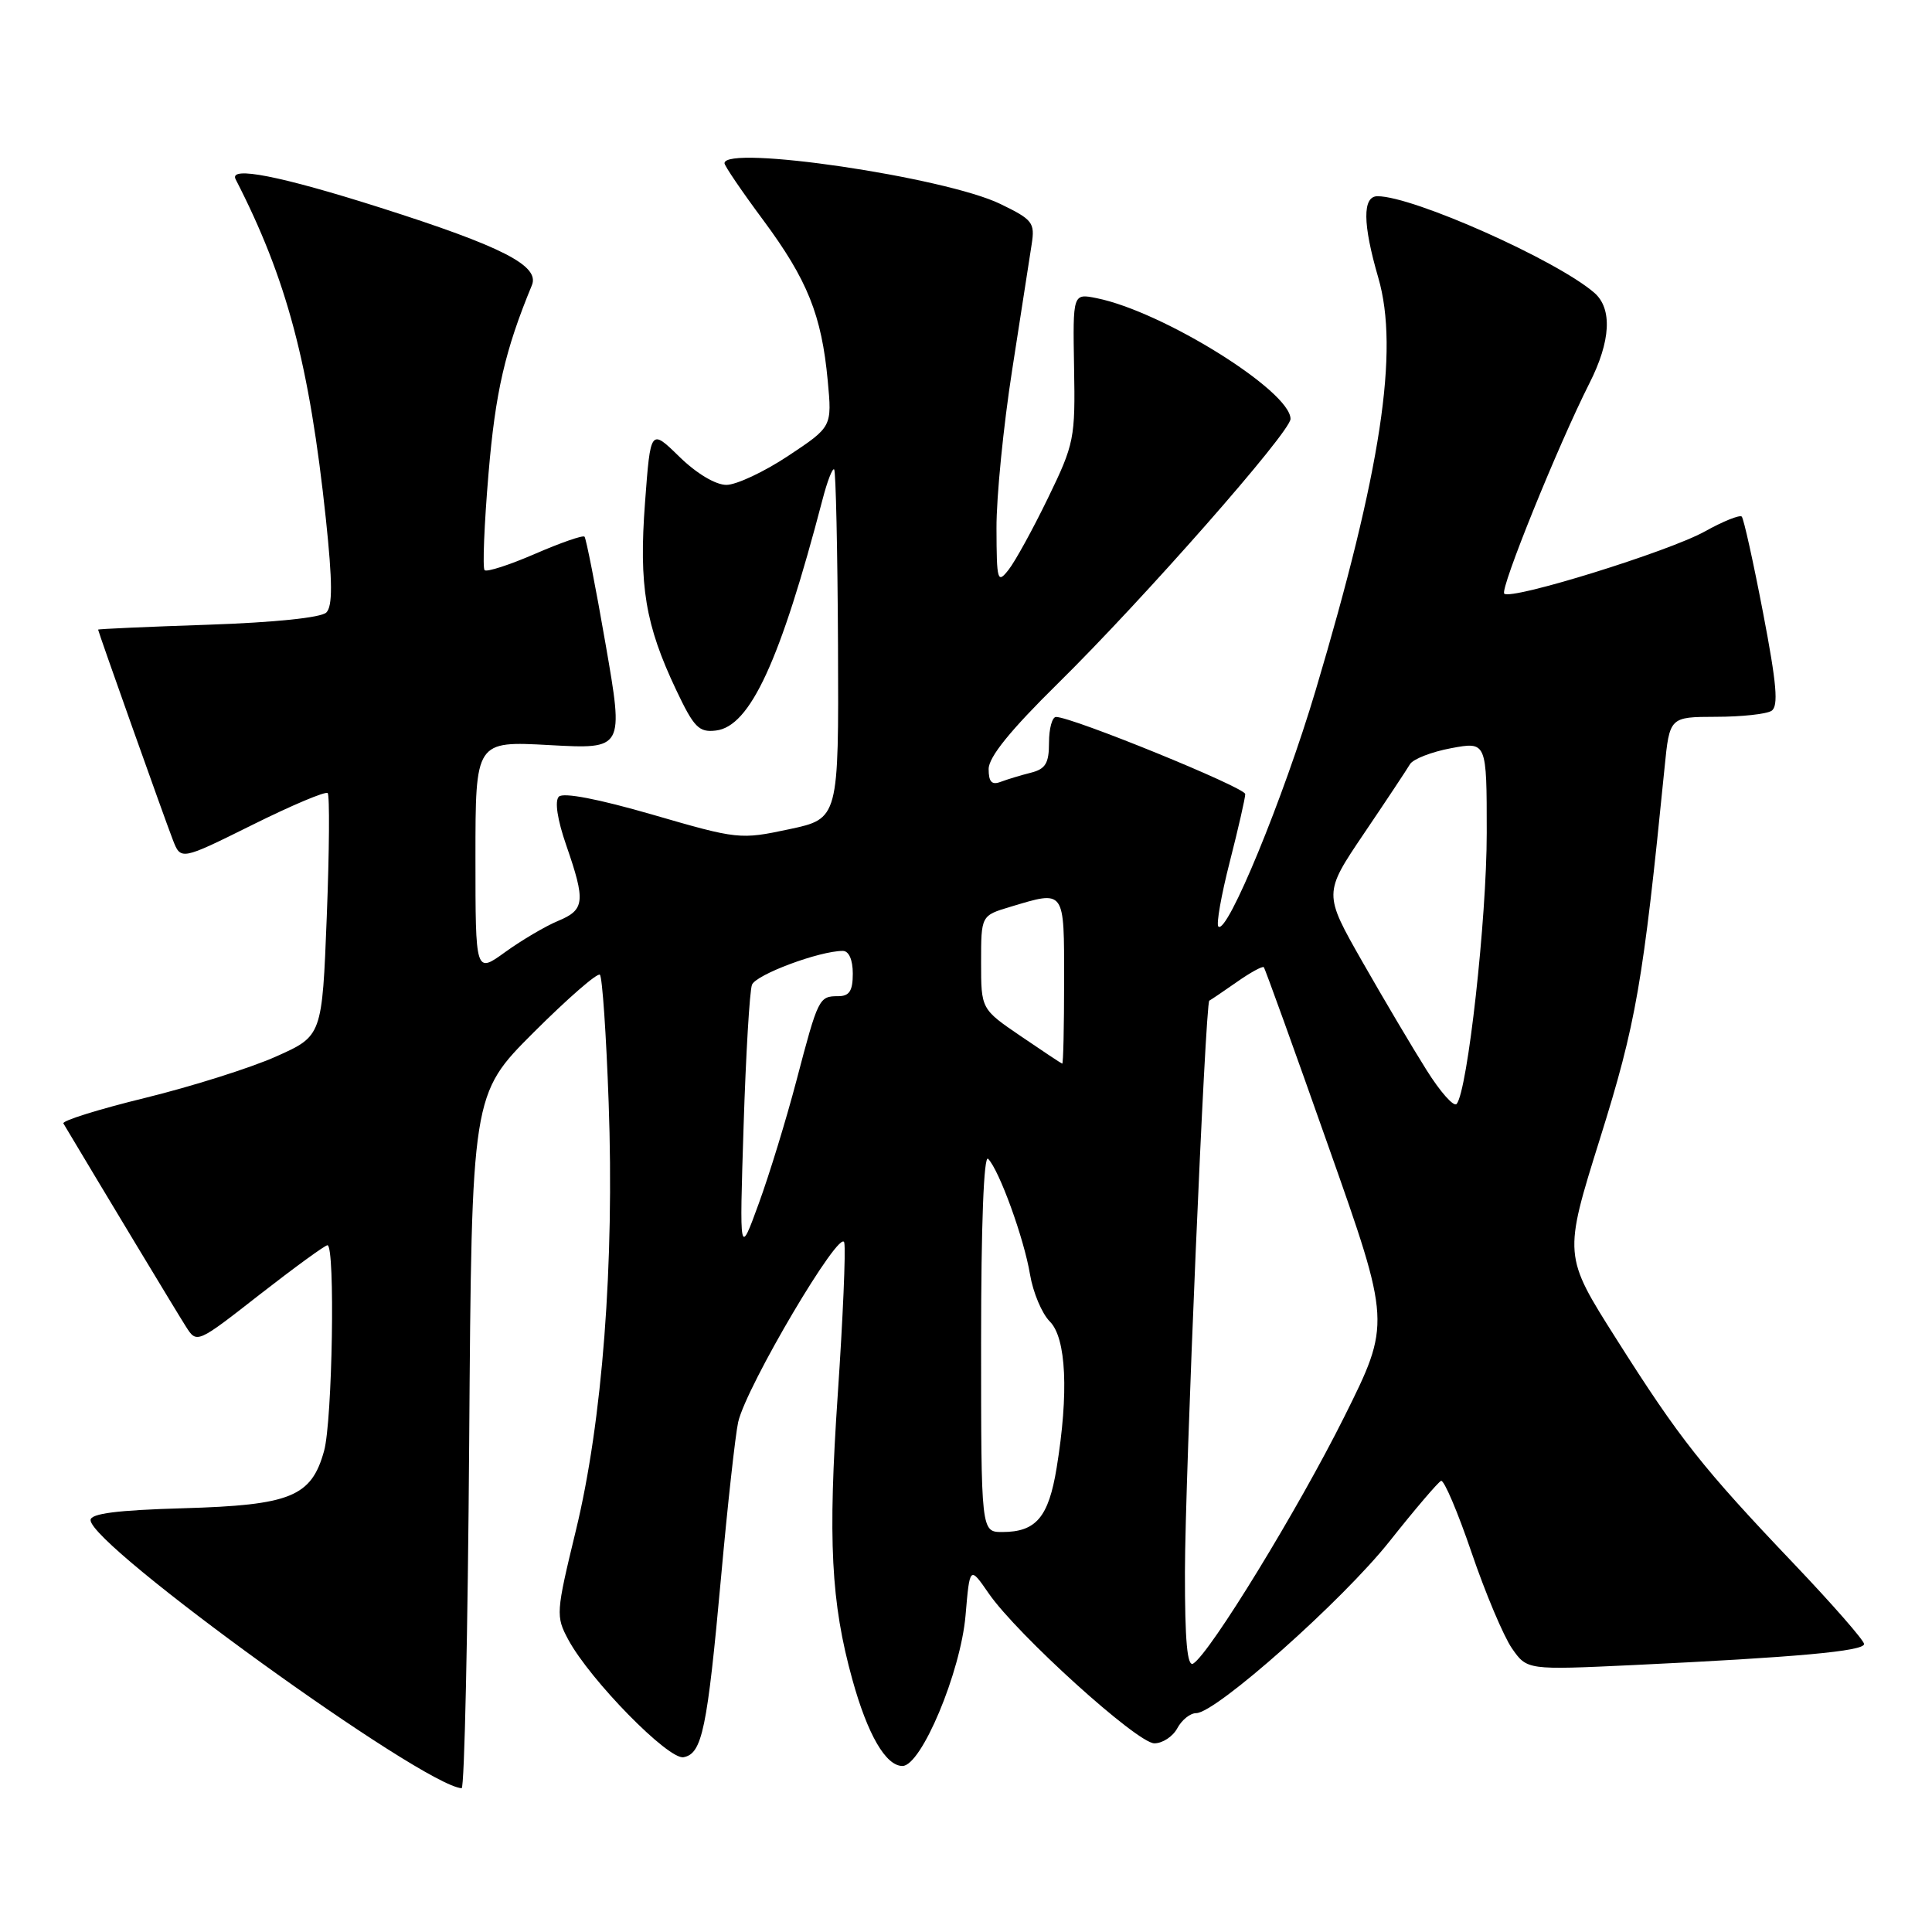 <?xml version="1.0" encoding="UTF-8" standalone="no"?>
<!DOCTYPE svg PUBLIC "-//W3C//DTD SVG 1.1//EN" "http://www.w3.org/Graphics/SVG/1.1/DTD/svg11.dtd" >
<svg xmlns="http://www.w3.org/2000/svg" xmlns:xlink="http://www.w3.org/1999/xlink" version="1.1" viewBox="0 0 256 256">
 <g >
 <path fill="currentColor"
d=" M 62.17 191.01 C 62.50 145.01 62.50 145.01 70.71 136.80 C 75.23 132.29 79.18 128.85 79.49 129.16 C 79.81 129.47 80.33 137.10 80.65 146.11 C 81.42 167.45 79.82 188.35 76.31 202.78 C 73.66 213.72 73.63 214.15 75.31 217.28 C 78.21 222.64 88.59 233.23 90.58 232.84 C 93.04 232.37 93.71 229.15 95.54 209.03 C 96.41 199.39 97.44 190.12 97.81 188.44 C 98.88 183.70 111.43 162.48 111.87 164.66 C 112.08 165.67 111.69 174.71 111.01 184.74 C 109.69 204.13 110.11 212.32 112.94 222.54 C 114.96 229.84 117.37 234.00 119.58 234.00 C 122.08 234.00 127.29 221.58 127.94 214.05 C 128.50 207.50 128.50 207.50 131.02 211.15 C 134.80 216.61 150.70 231.00 152.96 231.00 C 154.04 231.00 155.41 230.10 156.00 229.00 C 156.59 227.90 157.71 227.00 158.50 227.00 C 161.11 227.00 177.94 212.04 184.14 204.21 C 187.50 199.97 190.57 196.38 190.95 196.22 C 191.34 196.07 193.16 200.35 194.99 205.72 C 196.82 211.10 199.23 216.80 200.33 218.40 C 202.34 221.29 202.34 221.29 216.42 220.63 C 238.03 219.60 247.00 218.79 247.00 217.84 C 247.00 217.37 242.83 212.60 237.73 207.24 C 225.57 194.47 222.55 190.65 214.18 177.43 C 207.16 166.36 207.16 166.36 212.02 150.83 C 216.80 135.56 217.71 130.32 220.56 101.75 C 221.23 95.00 221.23 95.00 227.37 94.98 C 230.74 94.98 234.05 94.62 234.73 94.19 C 235.68 93.59 235.43 90.65 233.61 81.17 C 232.32 74.44 231.05 68.72 230.79 68.45 C 230.52 68.19 228.32 69.07 225.90 70.42 C 221.08 73.10 200.23 79.56 199.32 78.66 C 198.73 78.07 206.46 58.99 210.61 50.78 C 213.44 45.20 213.67 40.89 211.25 38.79 C 206.24 34.46 187.26 26.00 182.53 26.00 C 180.52 26.00 180.55 29.65 182.63 36.80 C 185.43 46.41 183.01 62.34 174.32 91.50 C 170.06 105.79 162.59 123.93 161.44 122.77 C 161.14 122.48 161.82 118.62 162.95 114.20 C 164.08 109.78 165.00 105.74 165.00 105.22 C 165.00 104.35 142.07 95.00 139.93 95.00 C 139.42 95.00 139.00 96.53 139.00 98.39 C 139.00 101.14 138.54 101.90 136.59 102.39 C 135.27 102.72 133.47 103.27 132.59 103.60 C 131.42 104.05 131.00 103.61 131.00 101.90 C 131.00 100.32 133.87 96.77 140.19 90.55 C 151.51 79.40 171.00 57.24 171.00 55.51 C 171.00 51.81 154.09 41.28 145.32 39.51 C 142.15 38.87 142.15 38.87 142.32 48.69 C 142.49 58.10 142.35 58.81 138.86 66.00 C 136.86 70.12 134.51 74.40 133.64 75.50 C 132.17 77.37 132.06 77.02 132.04 70.00 C 132.02 65.88 132.96 56.42 134.12 49.00 C 135.27 41.58 136.44 34.10 136.70 32.38 C 137.15 29.50 136.84 29.10 132.54 27.02 C 125.22 23.47 96.00 19.16 96.00 21.63 C 96.00 21.97 98.31 25.37 101.14 29.18 C 106.99 37.08 108.87 41.75 109.68 50.45 C 110.25 56.55 110.25 56.55 104.45 60.40 C 101.26 62.52 97.57 64.25 96.25 64.25 C 94.82 64.25 92.29 62.74 90.02 60.52 C 86.20 56.79 86.20 56.79 85.47 66.57 C 84.64 77.61 85.50 82.78 89.60 91.43 C 91.95 96.39 92.61 97.07 94.86 96.80 C 99.40 96.27 103.39 87.60 109.00 66.15 C 109.62 63.76 110.31 61.98 110.53 62.20 C 110.75 62.42 110.98 72.92 111.04 85.54 C 111.14 108.48 111.14 108.48 104.56 109.88 C 98.08 111.26 97.78 111.23 86.48 107.95 C 79.30 105.87 74.64 104.97 74.05 105.56 C 73.48 106.14 73.85 108.60 75.03 112.00 C 77.61 119.45 77.49 120.55 73.96 122.02 C 72.29 122.71 69.14 124.57 66.96 126.14 C 63.00 129.01 63.00 129.01 63.00 113.60 C 63.00 98.19 63.00 98.19 72.83 98.73 C 82.66 99.27 82.66 99.27 80.25 85.39 C 78.93 77.75 77.66 71.33 77.45 71.11 C 77.23 70.89 74.28 71.92 70.89 73.39 C 67.50 74.86 64.50 75.83 64.21 75.55 C 63.93 75.26 64.16 69.51 64.73 62.76 C 65.64 51.95 66.91 46.43 70.48 37.79 C 71.54 35.21 66.56 32.66 50.34 27.50 C 37.16 23.31 30.30 21.96 31.22 23.75 C 38.00 36.94 41.00 48.24 43.18 68.76 C 44.06 77.13 44.08 80.32 43.24 81.16 C 42.56 81.84 36.39 82.48 27.56 82.78 C 19.55 83.05 13.00 83.34 13.00 83.43 C 13.00 83.68 21.76 108.34 22.89 111.25 C 23.95 114.01 23.95 114.01 33.44 109.30 C 38.65 106.71 43.15 104.81 43.42 105.09 C 43.69 105.36 43.64 112.71 43.30 121.43 C 42.68 137.27 42.68 137.27 36.59 139.99 C 33.24 141.49 25.44 143.95 19.26 145.47 C 13.08 146.98 8.19 148.51 8.40 148.86 C 13.51 157.43 23.54 174.07 24.63 175.77 C 26.08 178.05 26.08 178.05 34.43 171.52 C 39.03 167.94 43.06 165.00 43.39 165.00 C 44.43 165.00 44.05 188.29 42.94 192.26 C 41.26 198.33 38.51 199.44 24.30 199.85 C 15.54 200.10 12.00 200.55 12.00 201.42 C 12.00 204.82 55.96 236.59 61.17 236.95 C 61.54 236.98 61.99 216.30 62.17 191.01 Z  M 157.01 208.31 C 157.02 195.99 159.72 132.78 160.24 132.59 C 160.38 132.53 162.00 131.44 163.83 130.16 C 165.66 128.87 167.29 127.98 167.46 128.16 C 167.63 128.35 171.49 139.04 176.03 151.92 C 184.30 175.33 184.30 175.33 178.11 187.76 C 172.06 199.89 160.34 219.06 158.11 220.43 C 157.32 220.92 157.00 217.47 157.01 208.31 Z  M 130.00 177.80 C 130.00 162.28 130.36 152.96 130.93 153.55 C 132.41 155.06 135.69 164.10 136.48 168.86 C 136.88 171.25 138.06 174.06 139.11 175.11 C 141.29 177.29 141.63 184.58 140.01 194.50 C 138.94 201.05 137.28 203.00 132.81 203.00 C 130.00 203.00 130.00 203.00 130.00 177.80 Z  M 98.53 149.23 C 98.83 139.74 99.33 131.30 99.64 130.49 C 100.16 129.14 108.58 126.00 111.68 126.00 C 112.48 126.00 113.00 127.18 113.00 129.00 C 113.00 131.30 112.55 132.00 111.06 132.00 C 108.52 132.00 108.41 132.24 105.54 143.16 C 104.19 148.30 101.94 155.65 100.53 159.50 C 97.98 166.50 97.98 166.50 98.53 149.23 Z  M 189.02 141.78 C 187.19 138.88 183.37 132.43 180.53 127.45 C 175.37 118.39 175.37 118.39 180.73 110.45 C 183.69 106.08 186.43 101.94 186.83 101.26 C 187.24 100.58 189.69 99.62 192.28 99.14 C 197.00 98.26 197.00 98.26 197.00 110.36 C 197.00 121.78 194.46 144.57 193.01 146.28 C 192.64 146.71 190.84 144.69 189.02 141.78 Z  M 135.25 137.29 C 130.00 133.71 130.00 133.71 130.00 127.52 C 130.00 121.32 130.00 121.32 133.87 120.16 C 141.17 117.97 141.00 117.74 141.00 130.00 C 141.00 136.05 140.89 140.97 140.75 140.94 C 140.61 140.90 138.14 139.26 135.25 137.29 Z "/>
</g>
</svg>